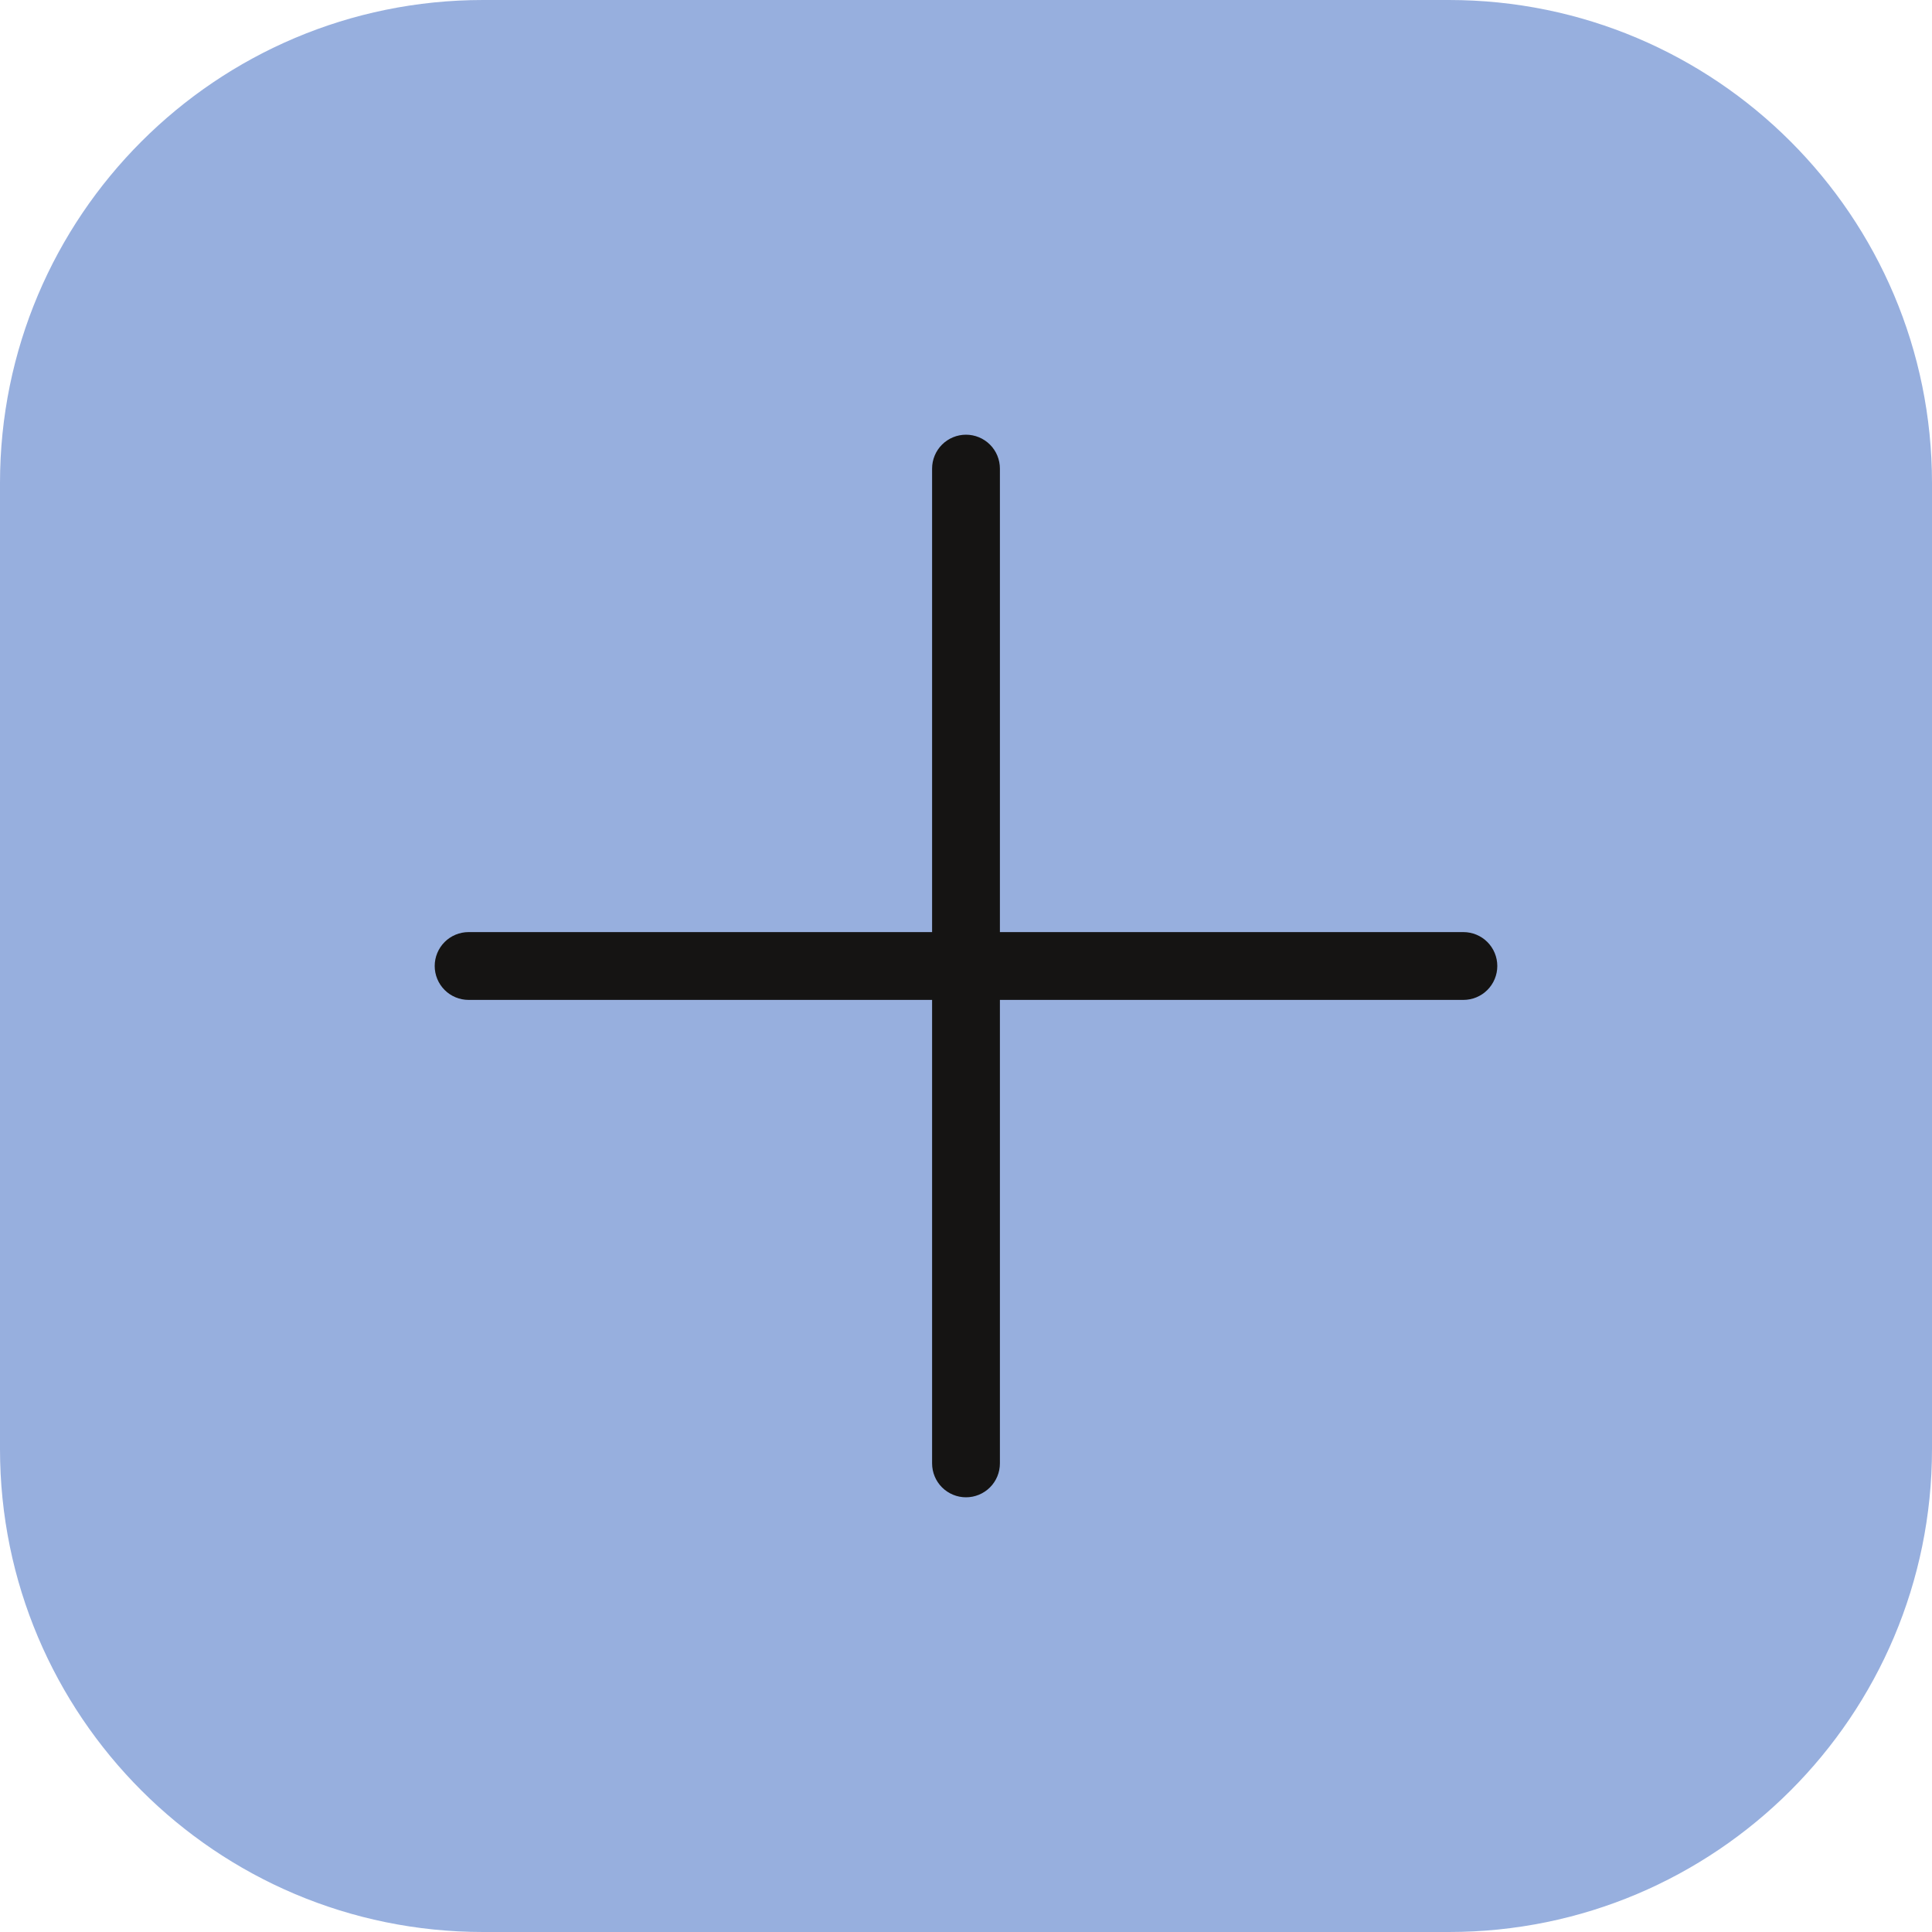 <svg width="40" height="40" viewBox="0 0 40 40" fill="none" xmlns="http://www.w3.org/2000/svg">
<path d="M0.5 10C0.5 4.753 4.753 0.5 10 0.5H30C35.247 0.5 39.5 4.753 39.5 10V30C39.5 35.247 35.247 39.5 30 39.5H10C4.753 39.5 0.5 35.247 0.5 30V10Z" fill="#97AFDE"/>
<path d="M0.5 10C0.5 4.753 4.753 0.5 10 0.5H30C35.247 0.5 39.5 4.753 39.5 10V30C39.5 35.247 35.247 39.5 30 39.5H10C4.753 39.5 0.5 35.247 0.5 30V10Z" stroke="#97AFDE"/>
<path d="M31 20C31 20.186 30.926 20.365 30.794 20.497C30.663 20.628 30.484 20.702 30.298 20.702H20.702V30.298C20.702 30.484 20.628 30.663 20.497 30.794C20.365 30.926 20.186 31 20 31C19.814 31 19.635 30.926 19.503 30.794C19.372 30.663 19.298 30.484 19.298 30.298V20.702H9.702C9.516 20.702 9.337 20.628 9.206 20.497C9.074 20.365 9 20.186 9 20C9 19.814 9.074 19.635 9.206 19.503C9.337 19.372 9.516 19.298 9.702 19.298H19.298V9.702C19.298 9.516 19.372 9.337 19.503 9.206C19.635 9.074 19.814 9 20 9C20.186 9 20.365 9.074 20.497 9.206C20.628 9.337 20.702 9.516 20.702 9.702V19.298H30.298C30.484 19.298 30.663 19.372 30.794 19.503C30.926 19.635 31 19.814 31 20Z" fill="#151413"/>
</svg>

